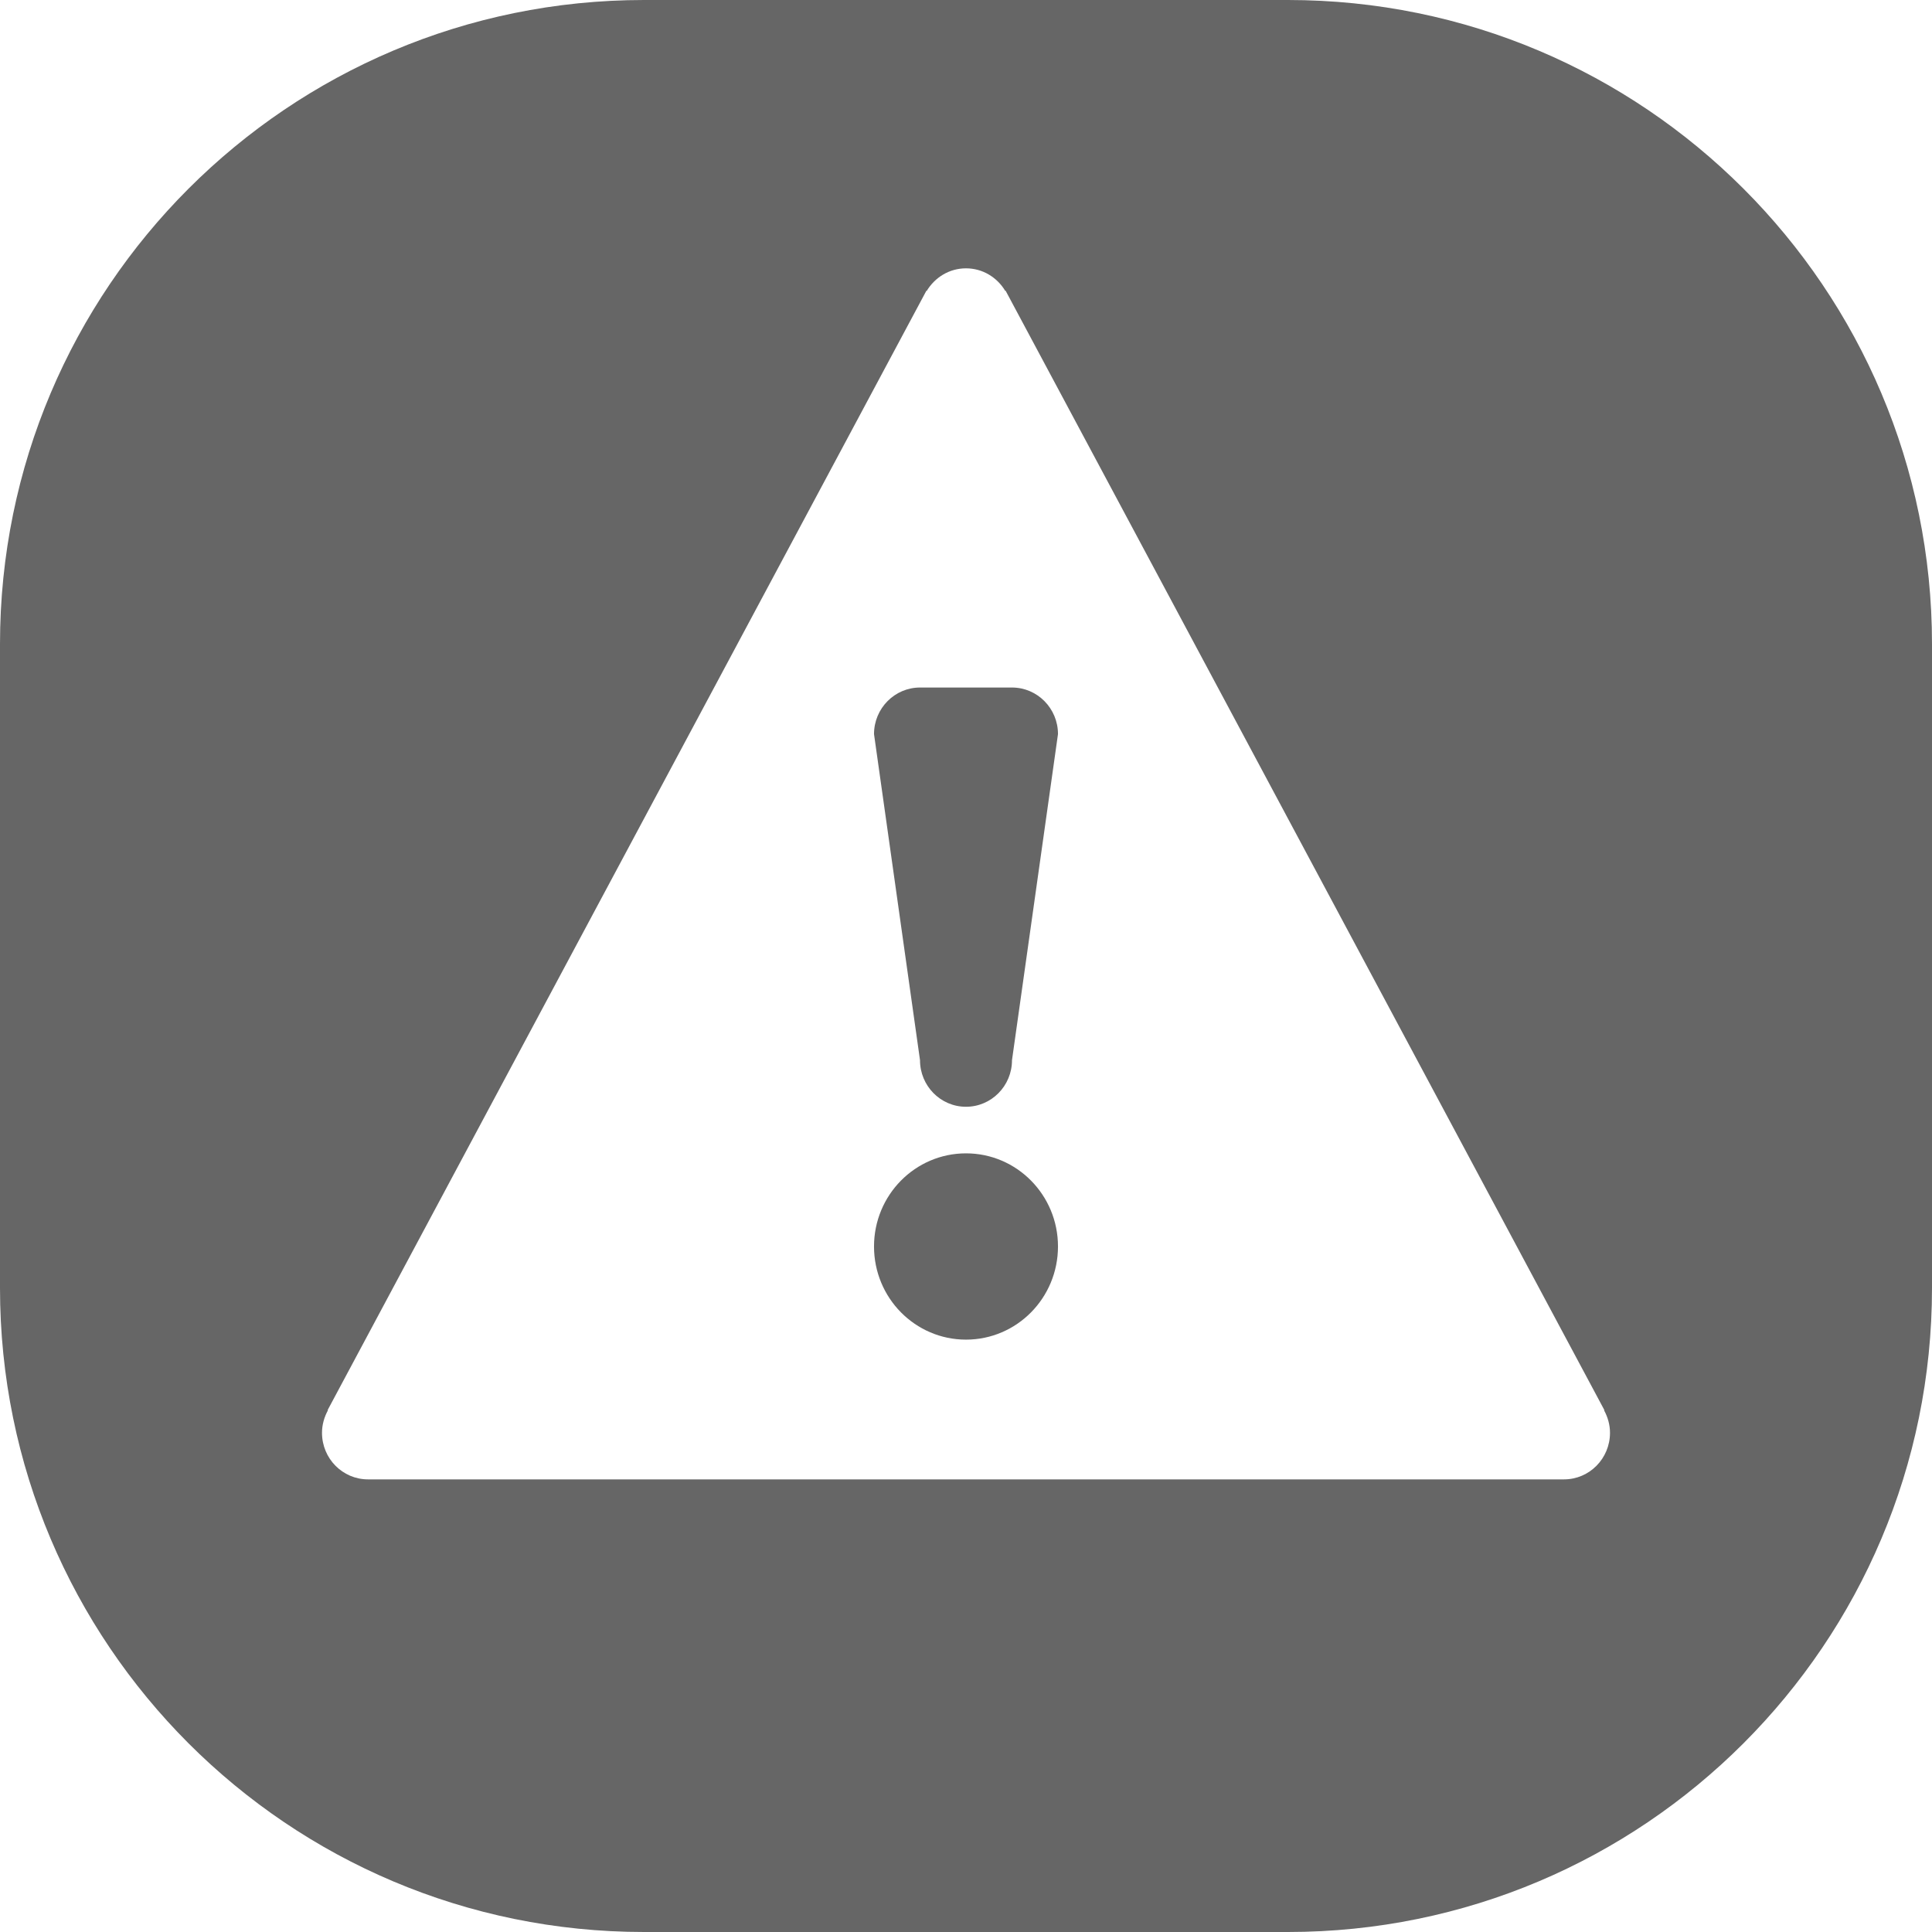 <?xml version="1.0" encoding="UTF-8" standalone="no"?>
<svg width="36px" height="36px" viewBox="0 0 36 36" version="1.1" xmlns="http://www.w3.org/2000/svg" xmlns:xlink="http://www.w3.org/1999/xlink" xmlns:sketch="http://www.bohemiancoding.com/sketch/ns">
    <!-- Generator: Sketch 3.0.4 (8053) - http://www.bohemiancoding.com/sketch -->
    <title>overages</title>
    <desc>Created with Sketch.</desc>
    <defs></defs>
    <g id="Page-1" stroke="none" stroke-width="1" fill="none" fill-rule="evenodd" sketch:type="MSPage">
        <g id="Tablet-Portrait" sketch:type="MSArtboardGroup" transform="translate(-364, -566)" fill="#666666">
            <path d="M393.889,592.278 L393.895,592.275 L382.738,571.417 L382.732,571.421 C382.581,571.17 382.312,571 382,571 C381.688,571 381.419,571.17 381.268,571.421 L381.262,571.417 L370.105,592.275 L370.111,592.278 C370.043,592.403 370,592.545 370,592.698 C370,593.178 370.384,593.566 370.857,593.566 L393.143,593.566 C393.616,593.566 394,593.178 394,592.698 C394,592.545 393.957,592.403 393.889,592.278 Z M382,590.962 C381.053,590.962 380.286,590.185 380.286,589.226 C380.286,588.268 381.053,587.491 382,587.491 C382.947,587.491 383.714,588.268 383.714,589.226 C383.714,590.185 382.947,590.962 382,590.962 Z M382.857,585.755 C382.857,586.234 382.473,586.623 382,586.623 C381.526,586.623 381.143,586.234 381.143,585.755 L380.286,579.679 C380.286,579.2 380.67,578.811 381.143,578.811 L382.857,578.811 C383.33,578.811 383.714,579.2 383.714,579.679 L382.857,585.755 Z M376,566 C369.373,566 364,571.37 364,578 L364,590 C364,596.627 369.37,602 376,602 L388,602 C394.627,602 400,596.63 400,590 L400,578 C400,571.373 394.63,566 388,566 L376,566 Z" id="overages" sketch:type="MSShapeGroup"></path>
        </g>
    </g>
</svg>